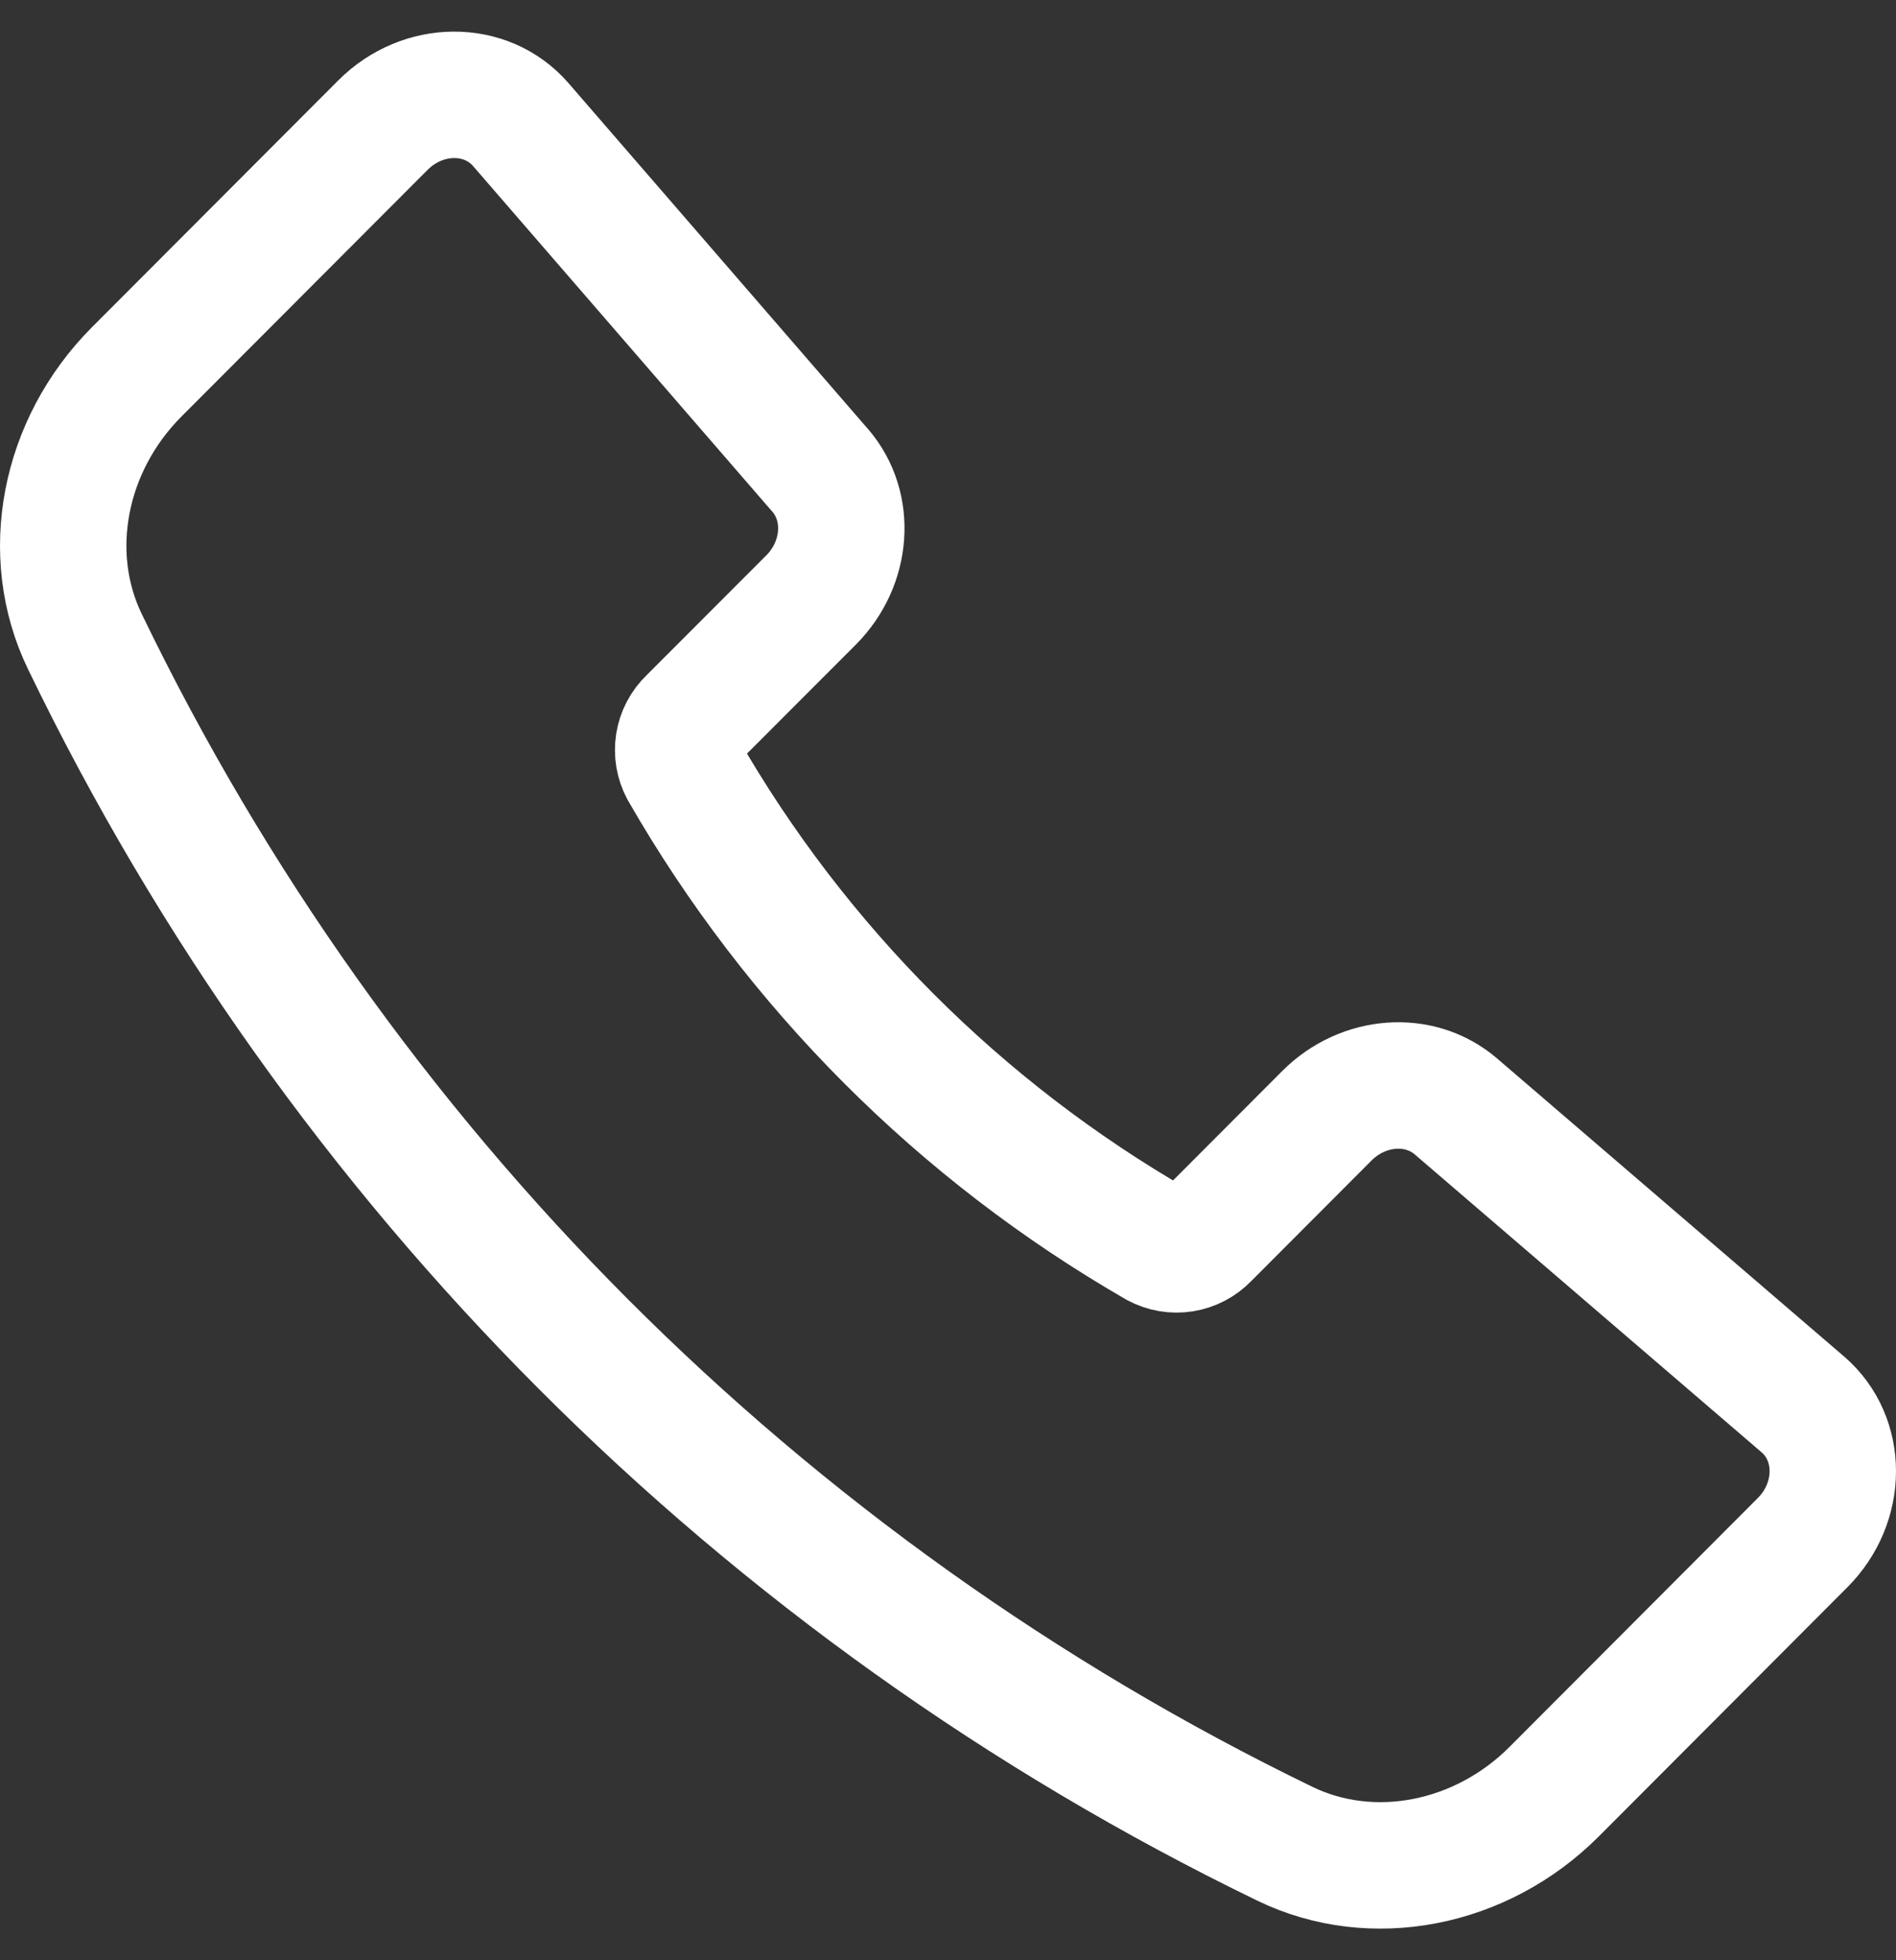 <svg width="30" height="31" viewBox="0 0 30 31" fill="none" xmlns="http://www.w3.org/2000/svg">
<rect x="0" y="0" width="30" height="31" fill="#333333" stroke="none"/>
<path d="M12.976 7.437L8.24 1.97C7.694 1.34 6.693 1.343 6.059 1.979L2.164 5.88C1.005 7.041 0.673 8.764 1.343 10.146C5.35 18.44 12.039 25.139 20.329 29.157C21.709 29.827 23.431 29.495 24.59 28.335L28.521 24.397C29.158 23.76 29.16 22.753 28.524 22.208L23.036 17.497C22.462 17.004 21.57 17.069 20.995 17.645L19.085 19.558C18.988 19.66 18.859 19.727 18.719 19.75C18.579 19.772 18.436 19.748 18.311 19.681C15.19 17.883 12.601 15.291 10.807 12.167C10.74 12.042 10.716 11.899 10.738 11.759C10.76 11.619 10.828 11.49 10.931 11.392L12.835 9.487C13.411 8.907 13.474 8.011 12.976 7.436V7.437Z" stroke="white" stroke-width="2" stroke-linecap="round" stroke-linejoin="round"/>
</svg>
